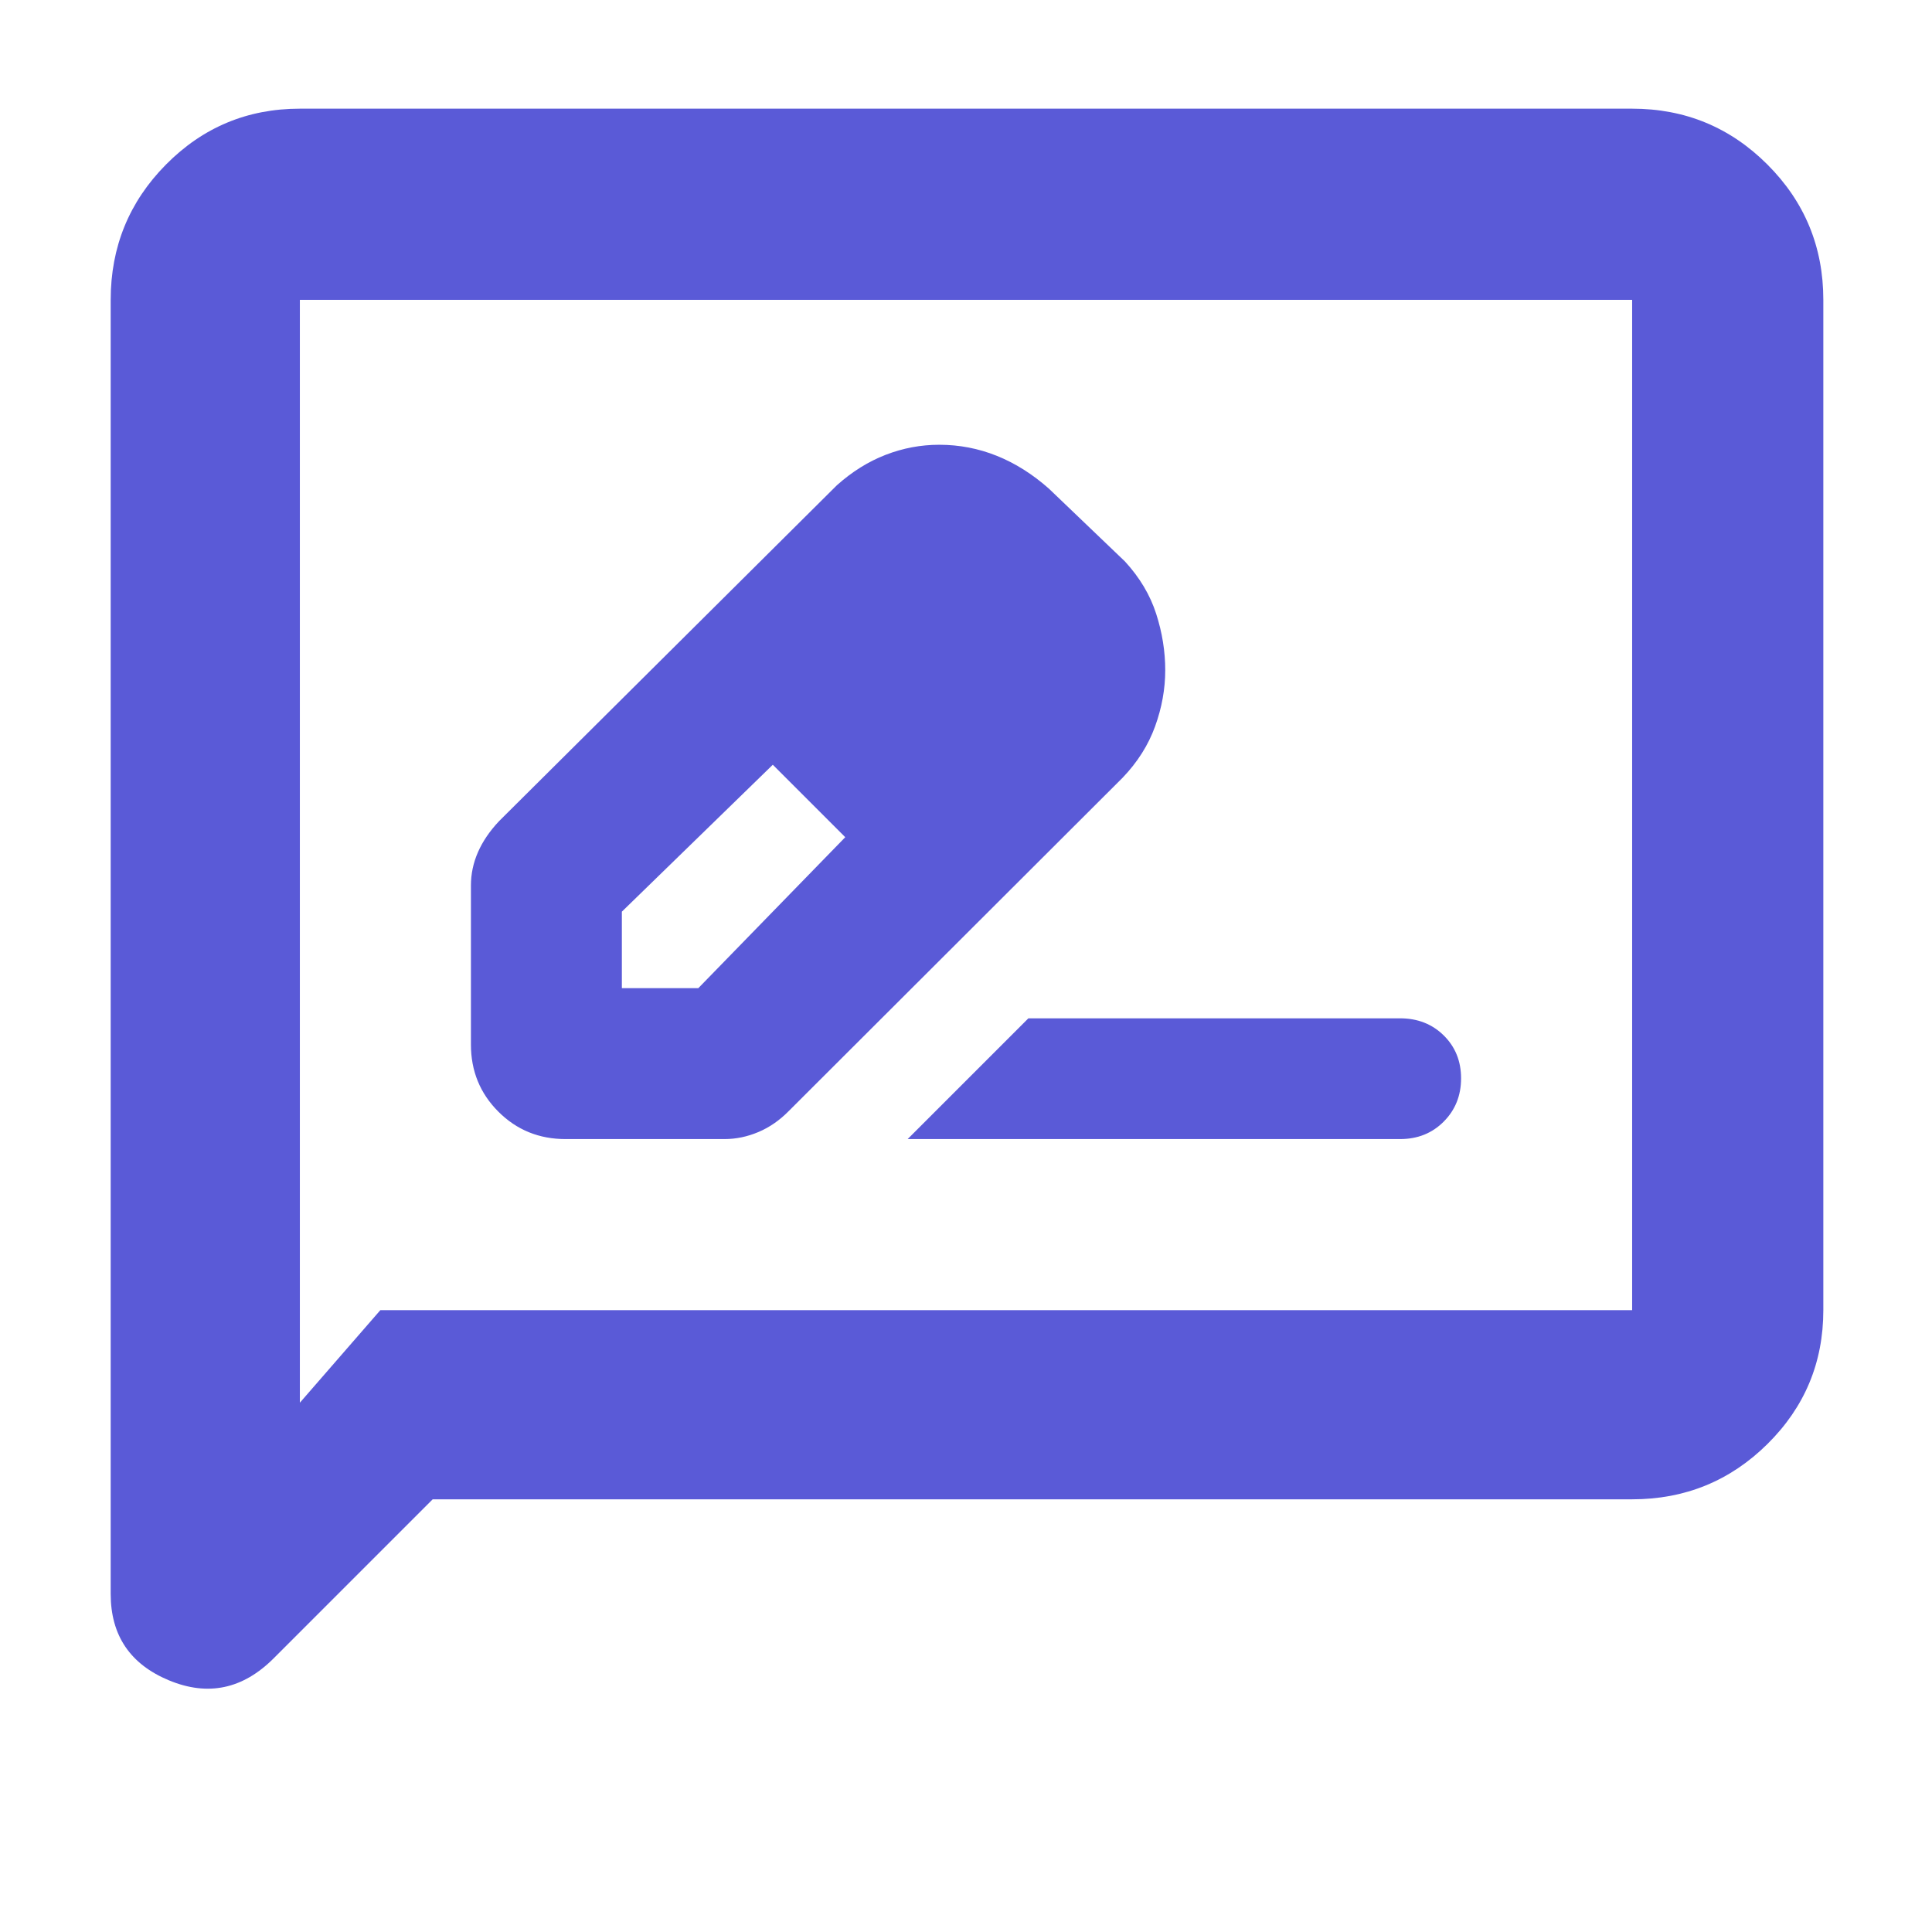 <svg xmlns="http://www.w3.org/2000/svg" height="48" viewBox="0 -960 960 960" width="48"><path fill="rgb(90, 90, 215)" d="M281-394h79q8.57 0 16.85-3.5Q385.14-401 392-408l165.83-165.56q11.08-11.56 16.13-25.5Q579-613 579-627q0-14-4.5-28T559-681l-37.8-36.19Q509-728 495.31-733.5q-13.69-5.5-28.62-5.5-13.69 0-26.61 5t-24.26 15.14L248-552q-7 7.43-10.5 15.43T234-520v79q0 19.75 13.63 33.37Q261.25-394 281-394Zm223-233-37-37 37 37ZM309-469v-38l75-73 18 18 18 18-73 75h-38Zm93-93 18 18-36-36 18 18Zm49 168h244.7q13.05 0 21.68-8.68 8.62-8.67 8.62-21.5 0-12.82-8.62-21.32-8.63-8.5-21.68-8.5H511l-60 60ZM215-215l-79 79q-23 23-52 10.97T55-168v-643q0-39.46 27.47-67.23Q109.95-906 149-906h662q39.46 0 67.23 27.77Q906-850.46 906-811v502q0 39.05-27.77 66.52Q850.46-215 811-215H215Zm-26-94h622v-502H149v548l40-46Zm-40 0v-502 502Z"/></svg>